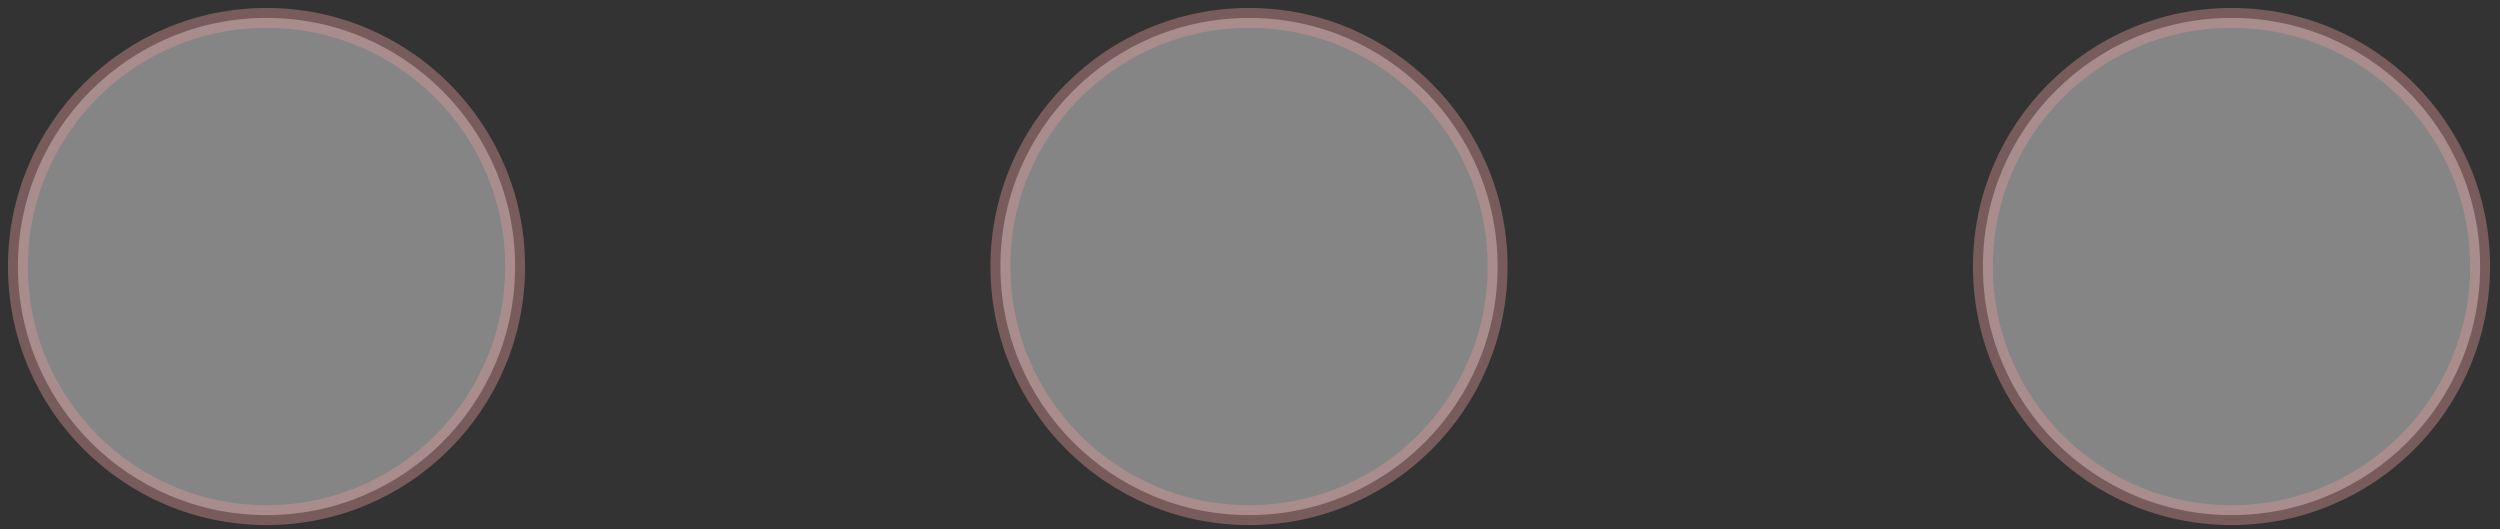 <?xml version="1.0" encoding="utf-8"?>
<!-- Generator: Adobe Illustrator 17.1.0, SVG Export Plug-In . SVG Version: 6.00 Build 0)  -->
<!DOCTYPE svg PUBLIC "-//W3C//DTD SVG 1.1//EN" "http://www.w3.org/Graphics/SVG/1.1/DTD/svg11.dtd">
<svg version="1.1" id="Layer_1" xmlns="http://www.w3.org/2000/svg" xmlns:xlink="http://www.w3.org/1999/xlink" x="0px" y="0px"
	 viewBox="0 0 125.7 26.6" enable-background="new 0 0 125.7 26.6" xml:space="preserve">
<rect x="0" y="0" width="125.7" height="26.6" fill="#333333" stroke="none"/>
<circle opacity="0.4" fill="#FFFFFF" stroke="#E09898" stroke-miterlimit="10" cx="62.8" cy="13.4" r="12.5"/>
<circle opacity="0.4" fill="#FFFFFF" stroke="#E09898" stroke-miterlimit="10" cx="13.4" cy="13.4" r="12.5"/>
<circle opacity="0.4" fill="#FFFFFF" stroke="#E09898" stroke-miterlimit="10" cx="112.2" cy="13.4" r="12.5"/>
</svg>
